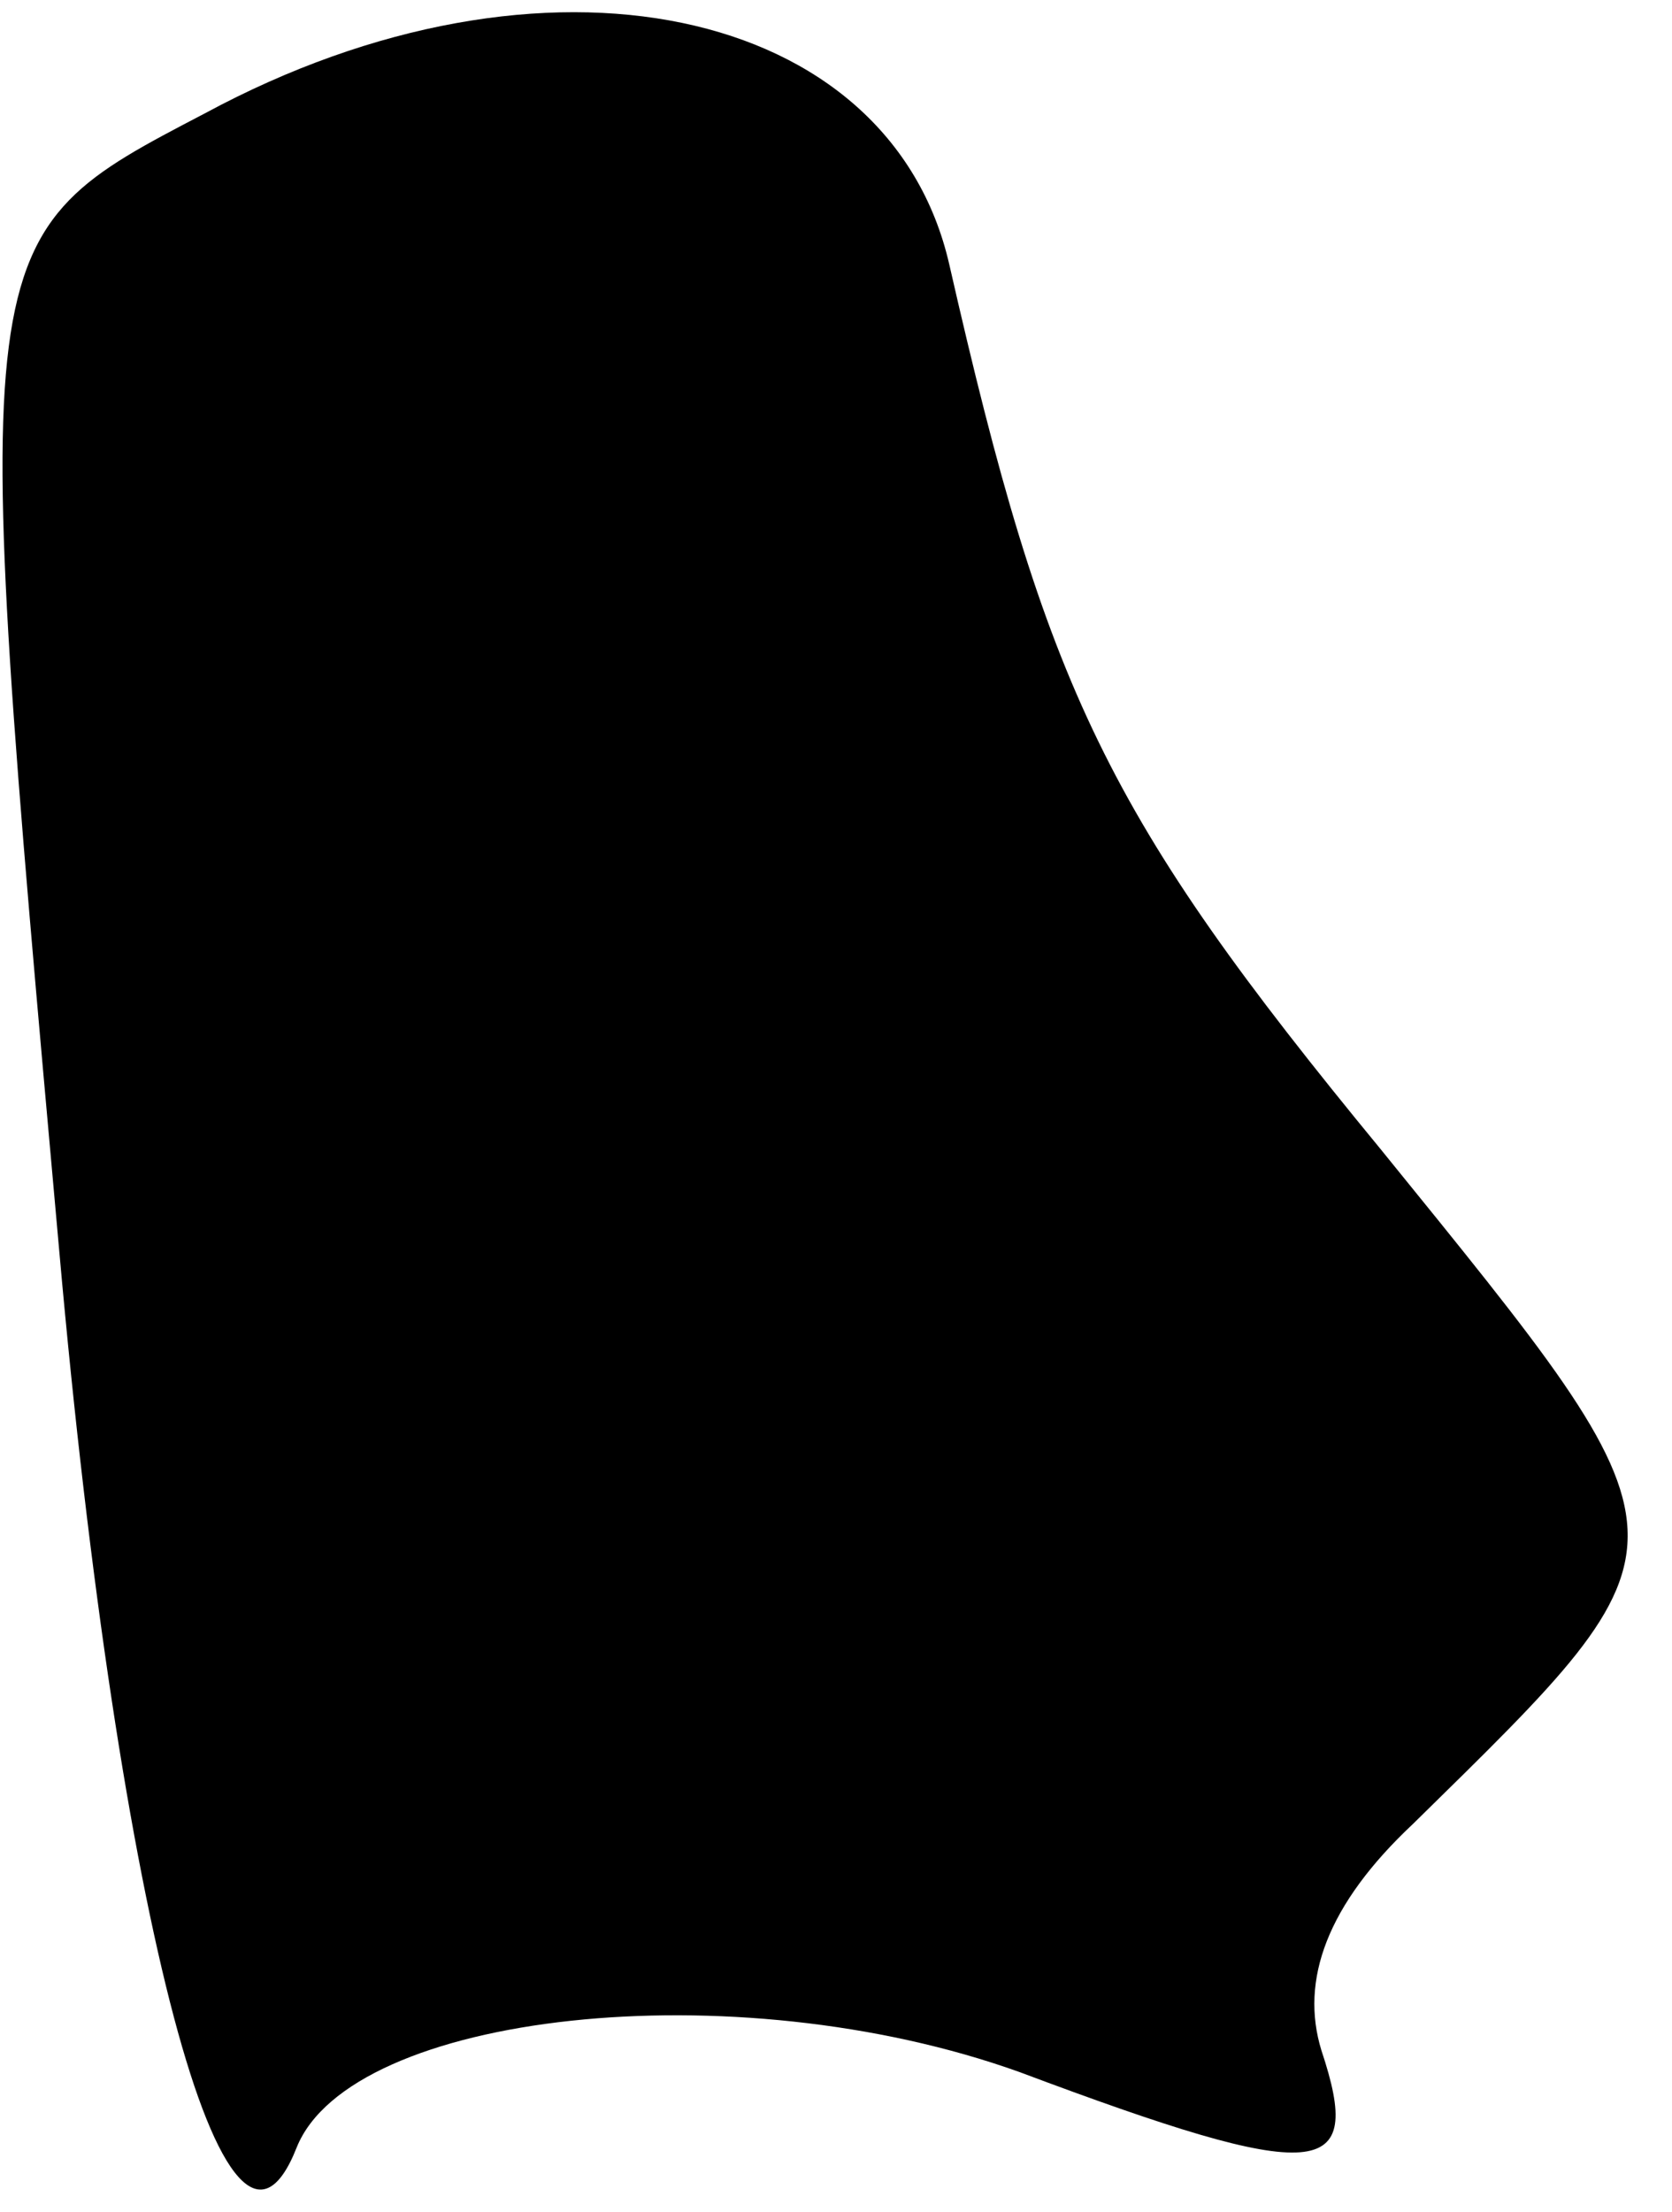 <?xml version="1.0" standalone="no"?>
<!DOCTYPE svg PUBLIC "-//W3C//DTD SVG 20010904//EN"
 "http://www.w3.org/TR/2001/REC-SVG-20010904/DTD/svg10.dtd">
<svg version="1.0" xmlns="http://www.w3.org/2000/svg"
 width="31pt" height="41pt" viewBox="0 0 31 41"
 preserveAspectRatio="xMidYMid meet">
<g transform="translate(0,41) scale(0.1,-0.1)"
fill="#000000" stroke="none">
<path fill="#000000" stroke="none" d="M38 389 c-44 -23 -44 -22 -27 -211 11
-124 31 -199 44 -166 10 25 81 33 134 14 56 -21 64 -20 56 4 -4 13 1 27 17 42
54 53 54 51 -6 125 -51 62 -62 85 -80 164 -11 48 -75 62 -138 28z"/>
</g>
</svg>
